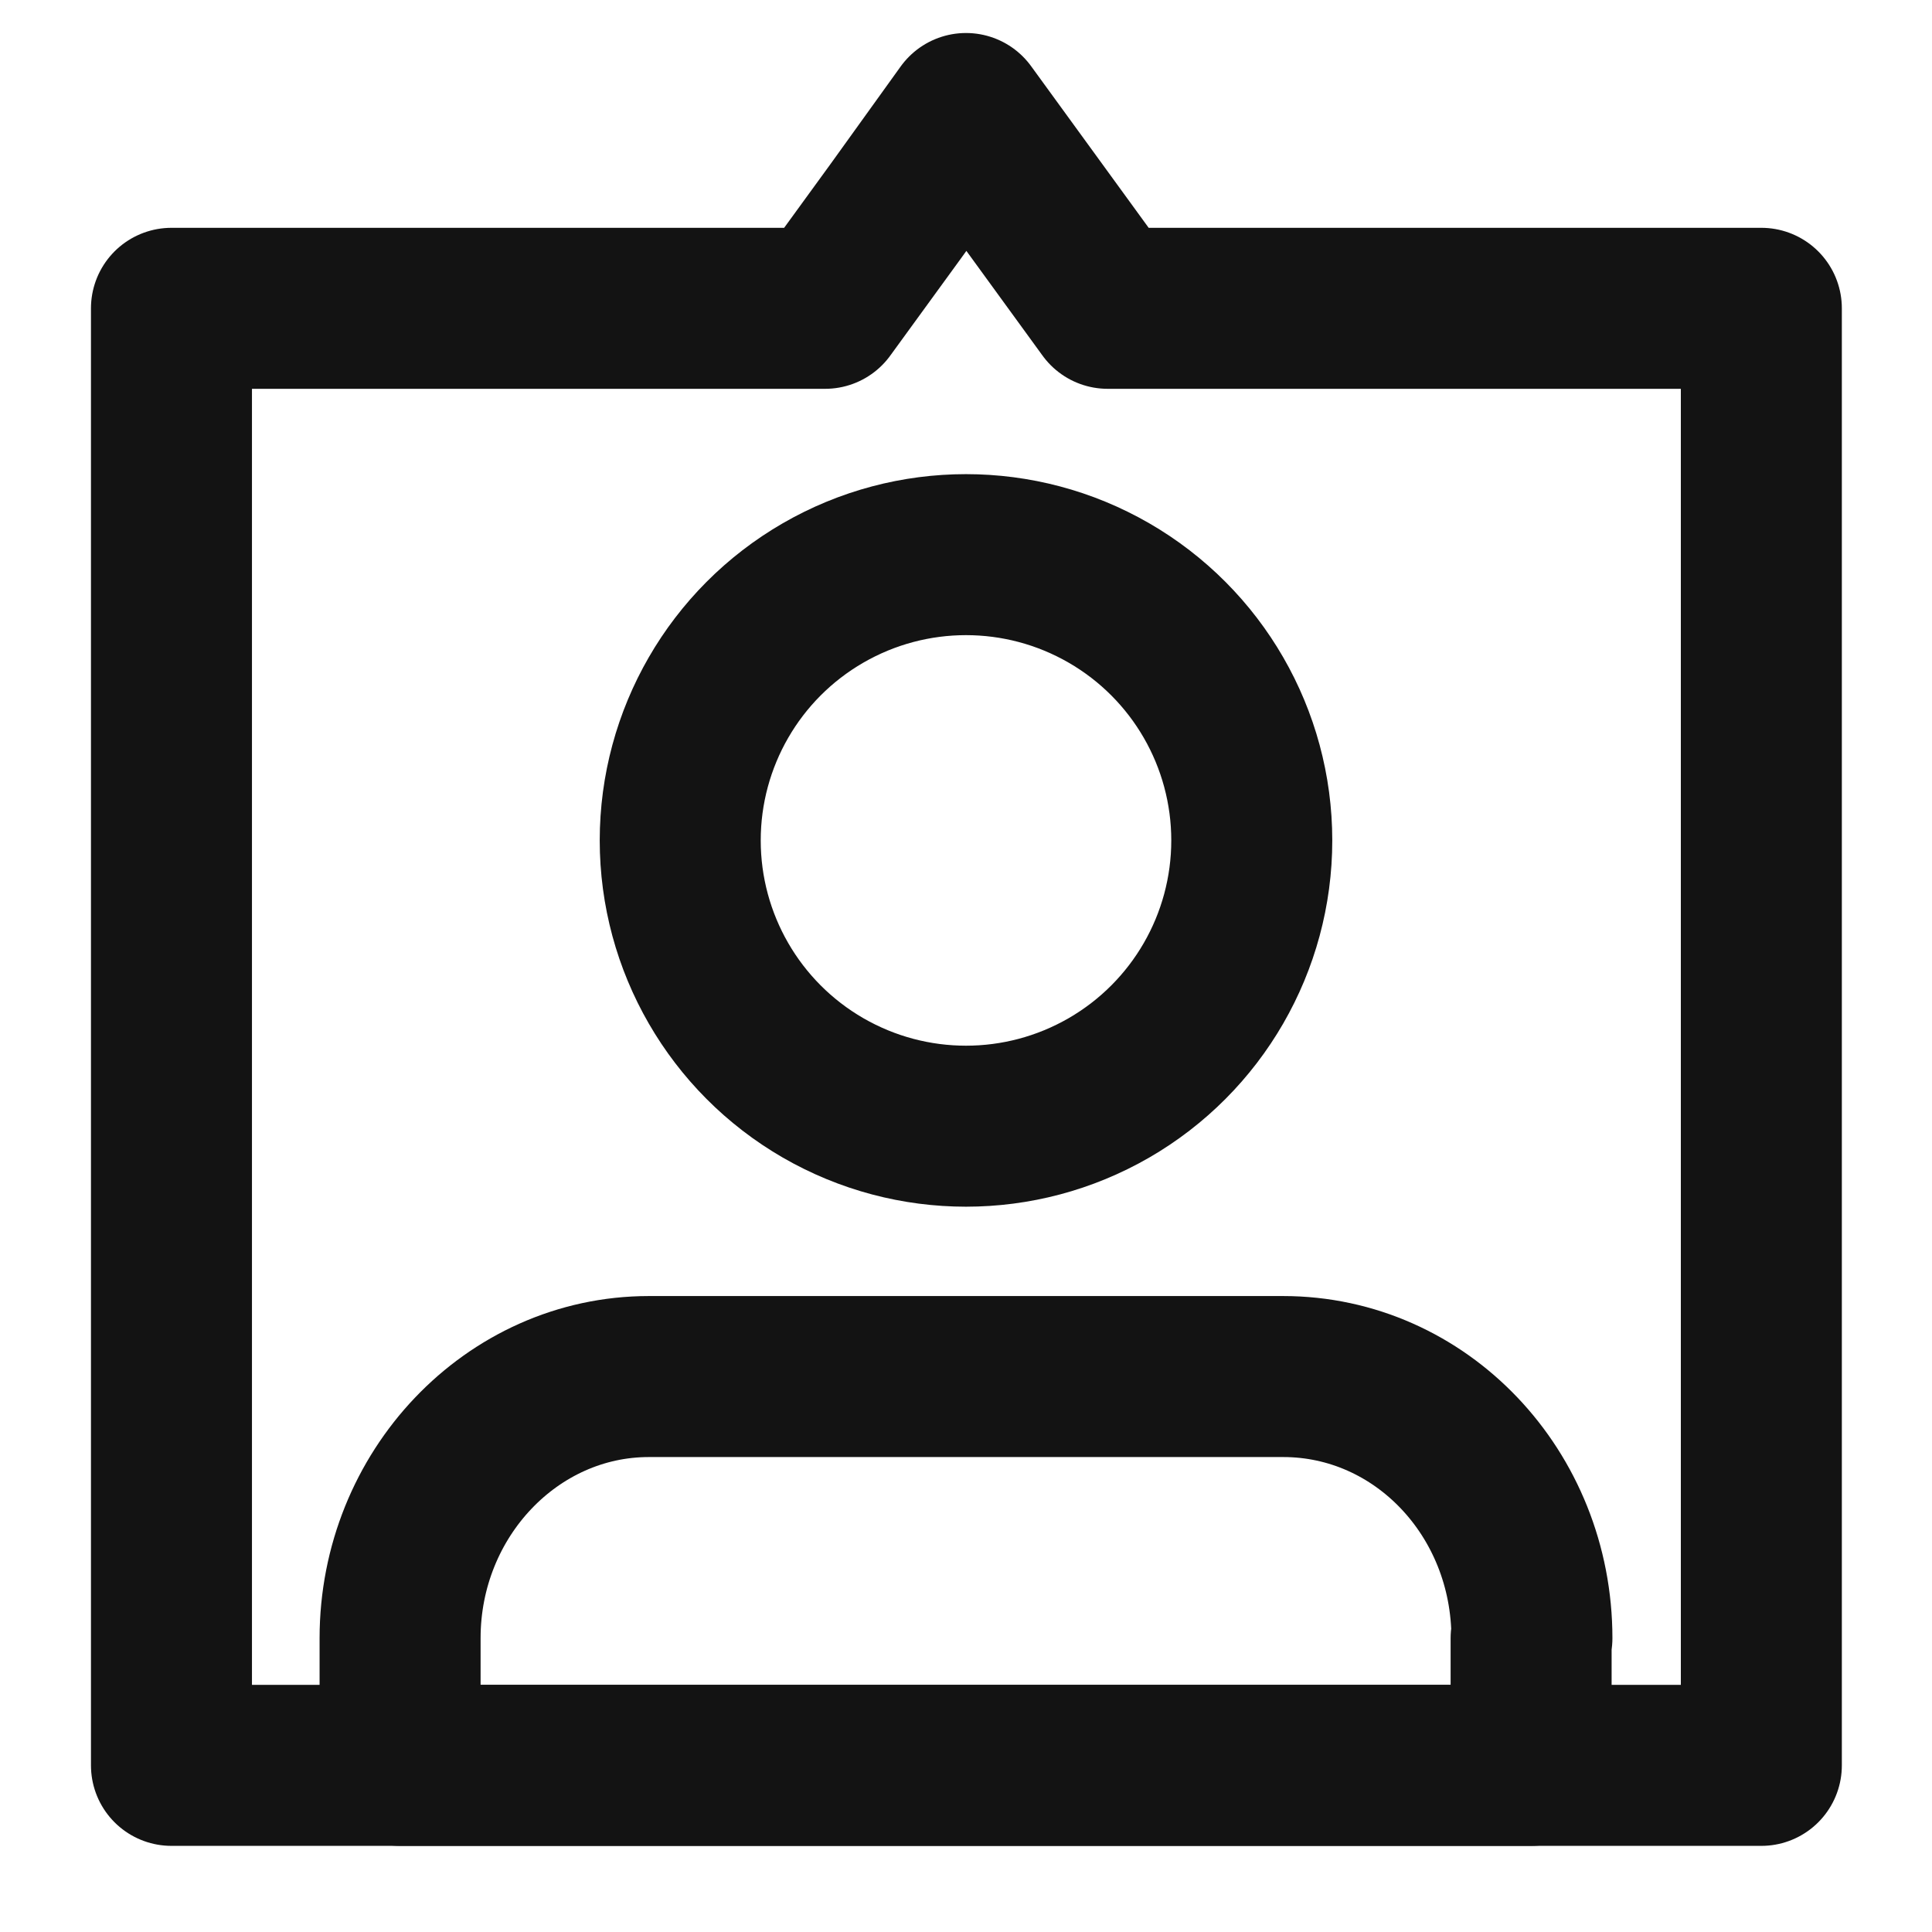 <?xml version="1.0" encoding="UTF-8"?>
<svg id="Layer_1" data-name="Layer 1" xmlns="http://www.w3.org/2000/svg" viewBox="0 0 24 24">
  <defs>
    <style>
      .cls-1 {
        fill: none;
        stroke: #131313;
        stroke-linecap: round;
        stroke-linejoin: round;
        stroke-width: 2px;
      }
    </style>
  </defs>
  <circle class="cls-1" cx="12" cy="10.44" r="3.55"/>
  <path class="cls-1" d="M19.03,20.35c0-1.8-1.38-3.25-3.09-3.25h-7.88c-1.7,0-3.09,1.46-3.09,3.25v1.58h14.05v-1.58Z"/>
  <polygon class="cls-1" points="21.88 3.83 21.88 21.93 2.13 21.93 2.13 3.83 10.25 3.83 11.13 2.62 12 1.41 12.88 2.62 13.76 3.83 21.88 3.83"/>
</svg>